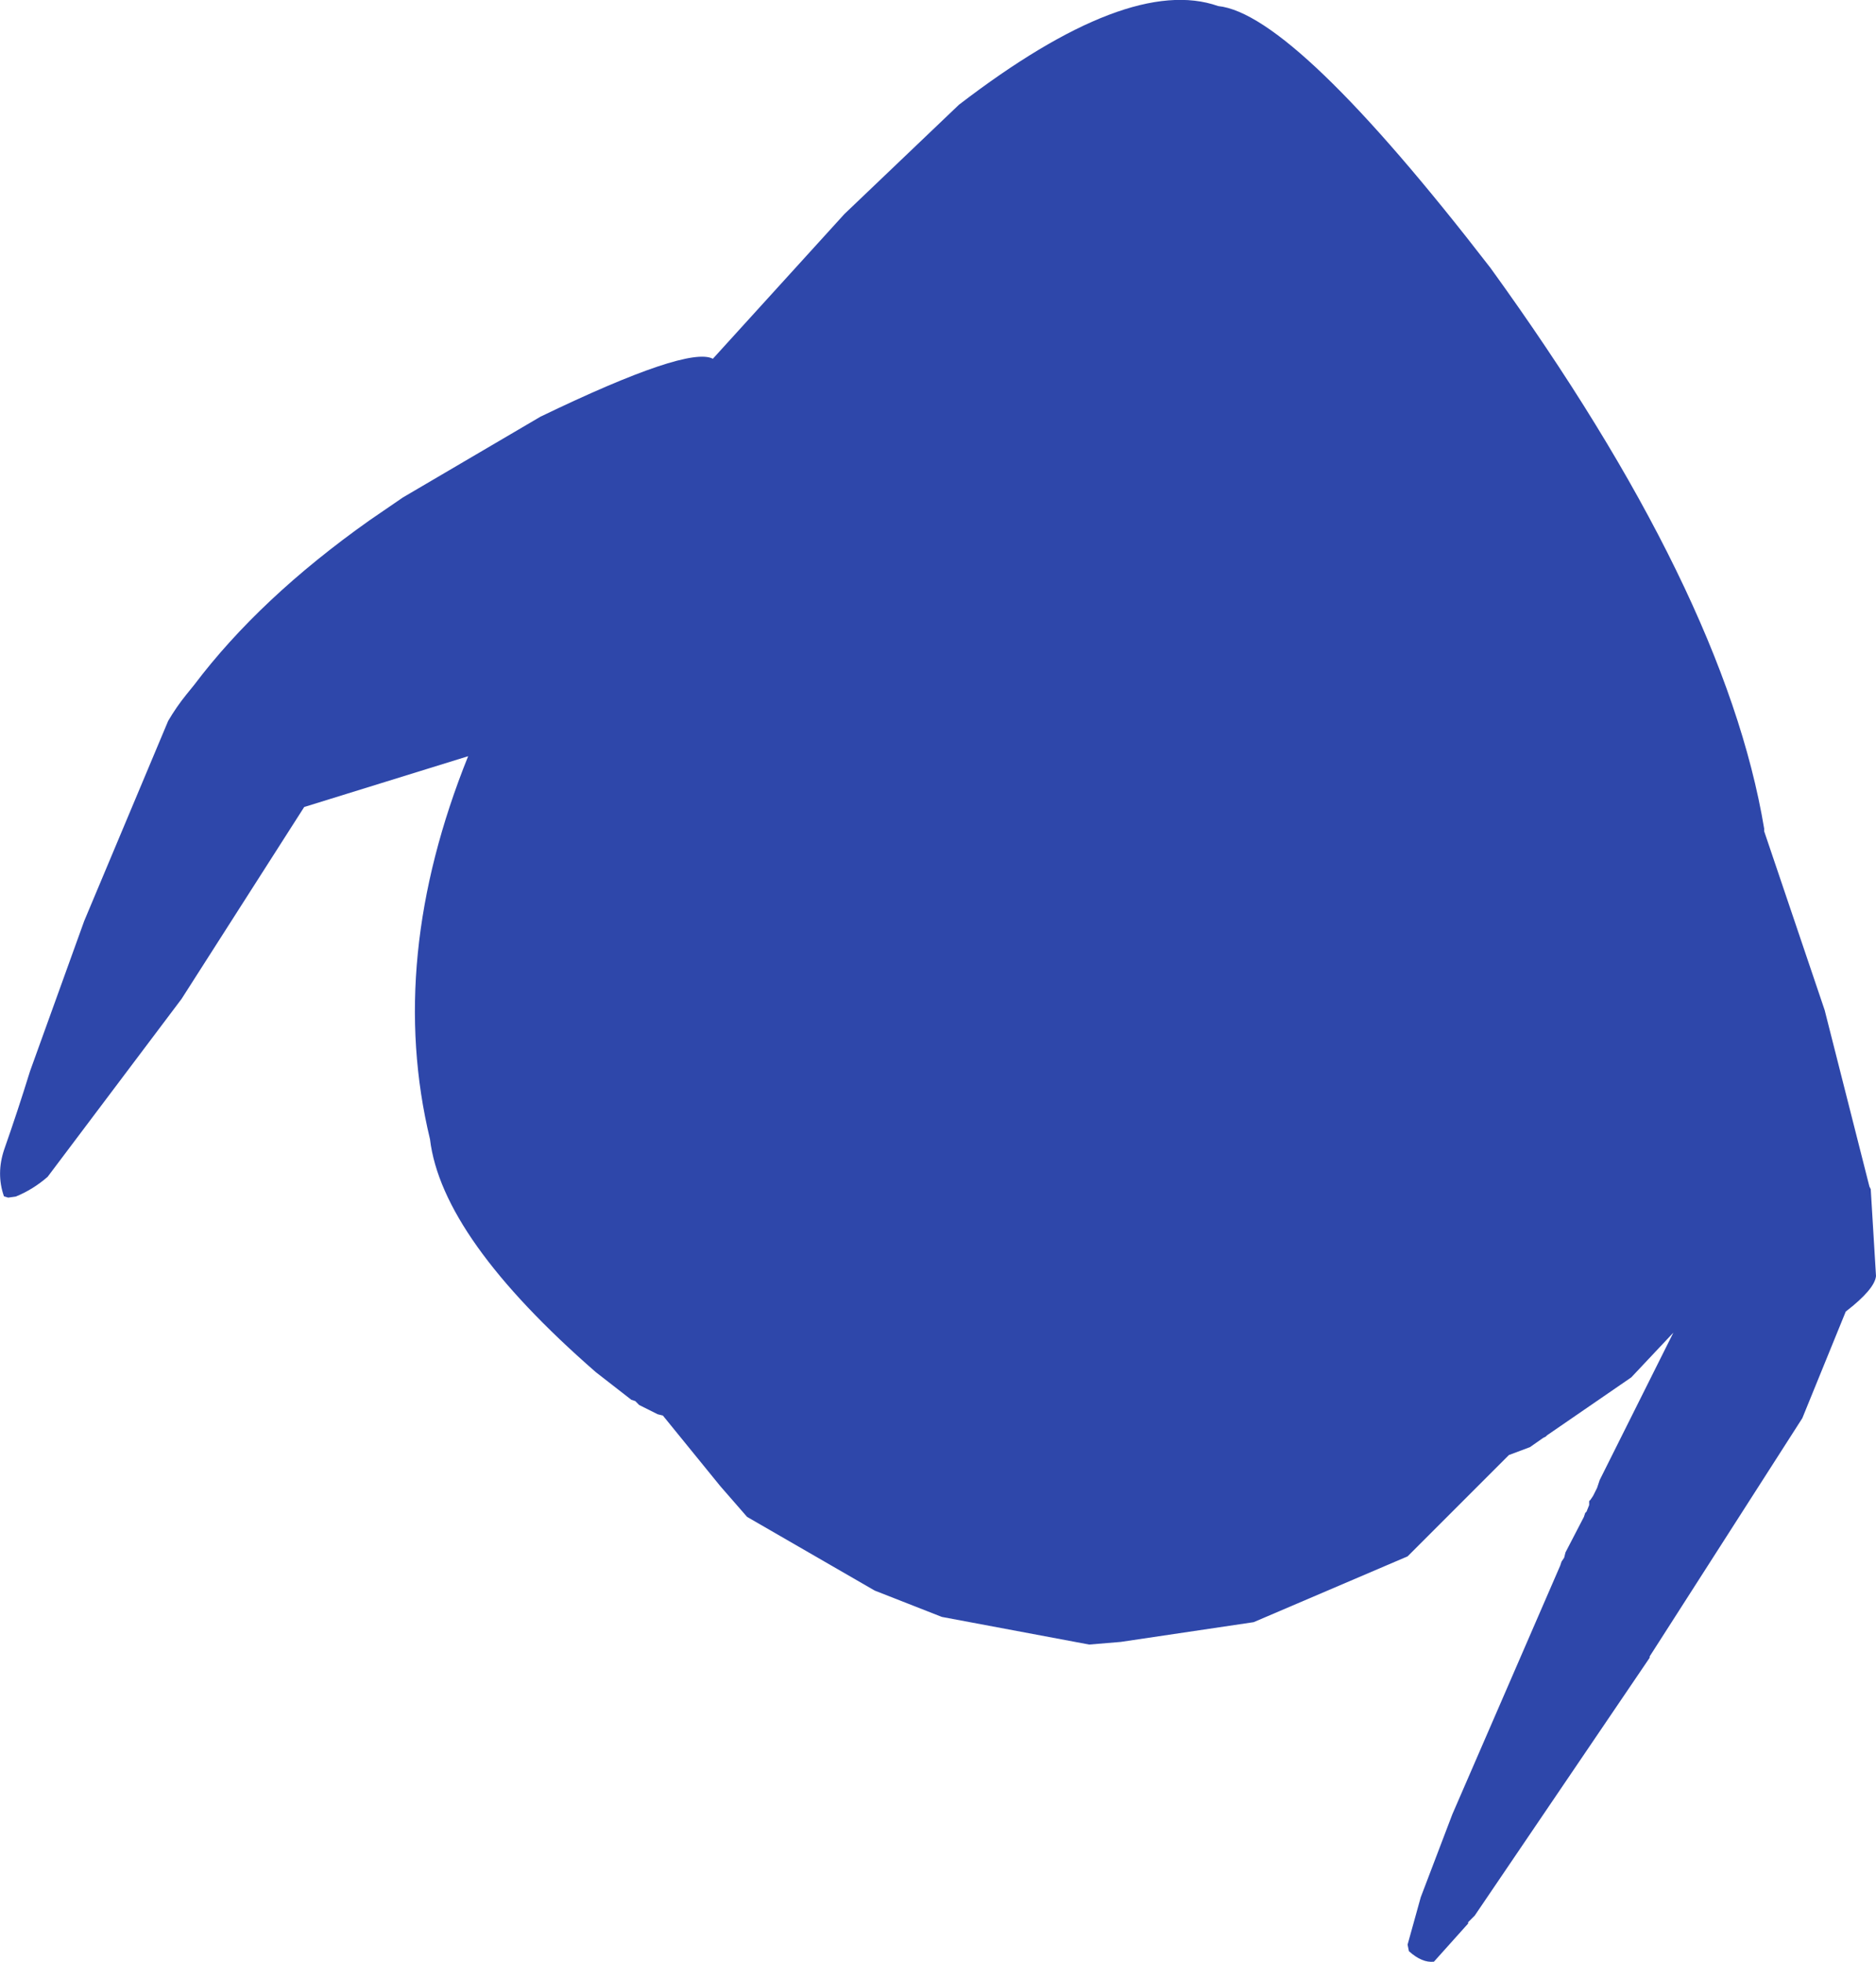 <?xml version="1.0" encoding="UTF-8" standalone="no"?>
<svg xmlns:ffdec="https://www.free-decompiler.com/flash" xmlns:xlink="http://www.w3.org/1999/xlink" ffdec:objectType="shape" height="372.75px" width="356.45px" xmlns="http://www.w3.org/2000/svg">
  <g transform="matrix(1.0, 0.0, 0.0, 1.0, 204.7, 146.9)">
    <path d="M78.5 -96.0 Q123.0 -34.5 130.5 10.5 L130.5 11.0 142.0 45.0 150.5 78.5 150.75 79.0 151.75 95.5 Q151.5 98.0 146.0 102.25 L137.75 122.5 108.75 167.75 108.75 168.0 75.5 217.0 74.25 218.25 74.25 218.5 67.75 225.75 Q65.5 226.0 63.0 223.75 L62.75 222.5 65.25 213.5 71.25 197.75 91.75 150.5 92.0 149.75 92.5 149.0 92.75 148.0 96.25 141.25 96.5 140.5 96.75 140.25 97.25 139.0 97.25 138.25 97.5 138.0 98.0 137.25 98.75 135.75 99.25 134.25 113.25 106.25 105.25 114.75 89.25 125.75 89.0 126.0 88.5 126.25 86.0 128.0 82.0 129.5 62.75 148.75 33.5 161.25 8.25 165.0 2.25 165.5 -25.75 160.25 -38.5 155.25 -62.75 141.25 -67.85 135.4 -78.75 122.0 -79.75 121.75 -83.25 120.0 -84.0 119.25 -84.75 119.0 -91.5 113.75 Q-120.75 88.25 -123.0 69.5 -131.25 35.25 -115.75 -3.25 L-146.9 6.4 -170.2 42.85 -195.65 76.65 Q-198.4 79.05 -201.7 80.4 L-203.15 80.6 -203.95 80.35 Q-205.45 76.05 -203.9 71.45 -201.3 64.05 -199.0 56.6 L-188.7 28.05 -172.75 -9.95 Q-171.2 -12.6 -169.3 -14.95 L-167.8 -16.8 Q-155.35 -33.3 -134.5 -48.05 L-128.15 -52.4 -102.0 -67.75 Q-74.0 -81.25 -69.25 -78.75 L-44.25 -106.25 -22.5 -127.0 Q9.75 -151.75 26.75 -145.75 41.25 -144.25 78.5 -96.0" fill="#2e47aa" fill-rule="evenodd" stroke="none"/>
  </g>
</svg>
